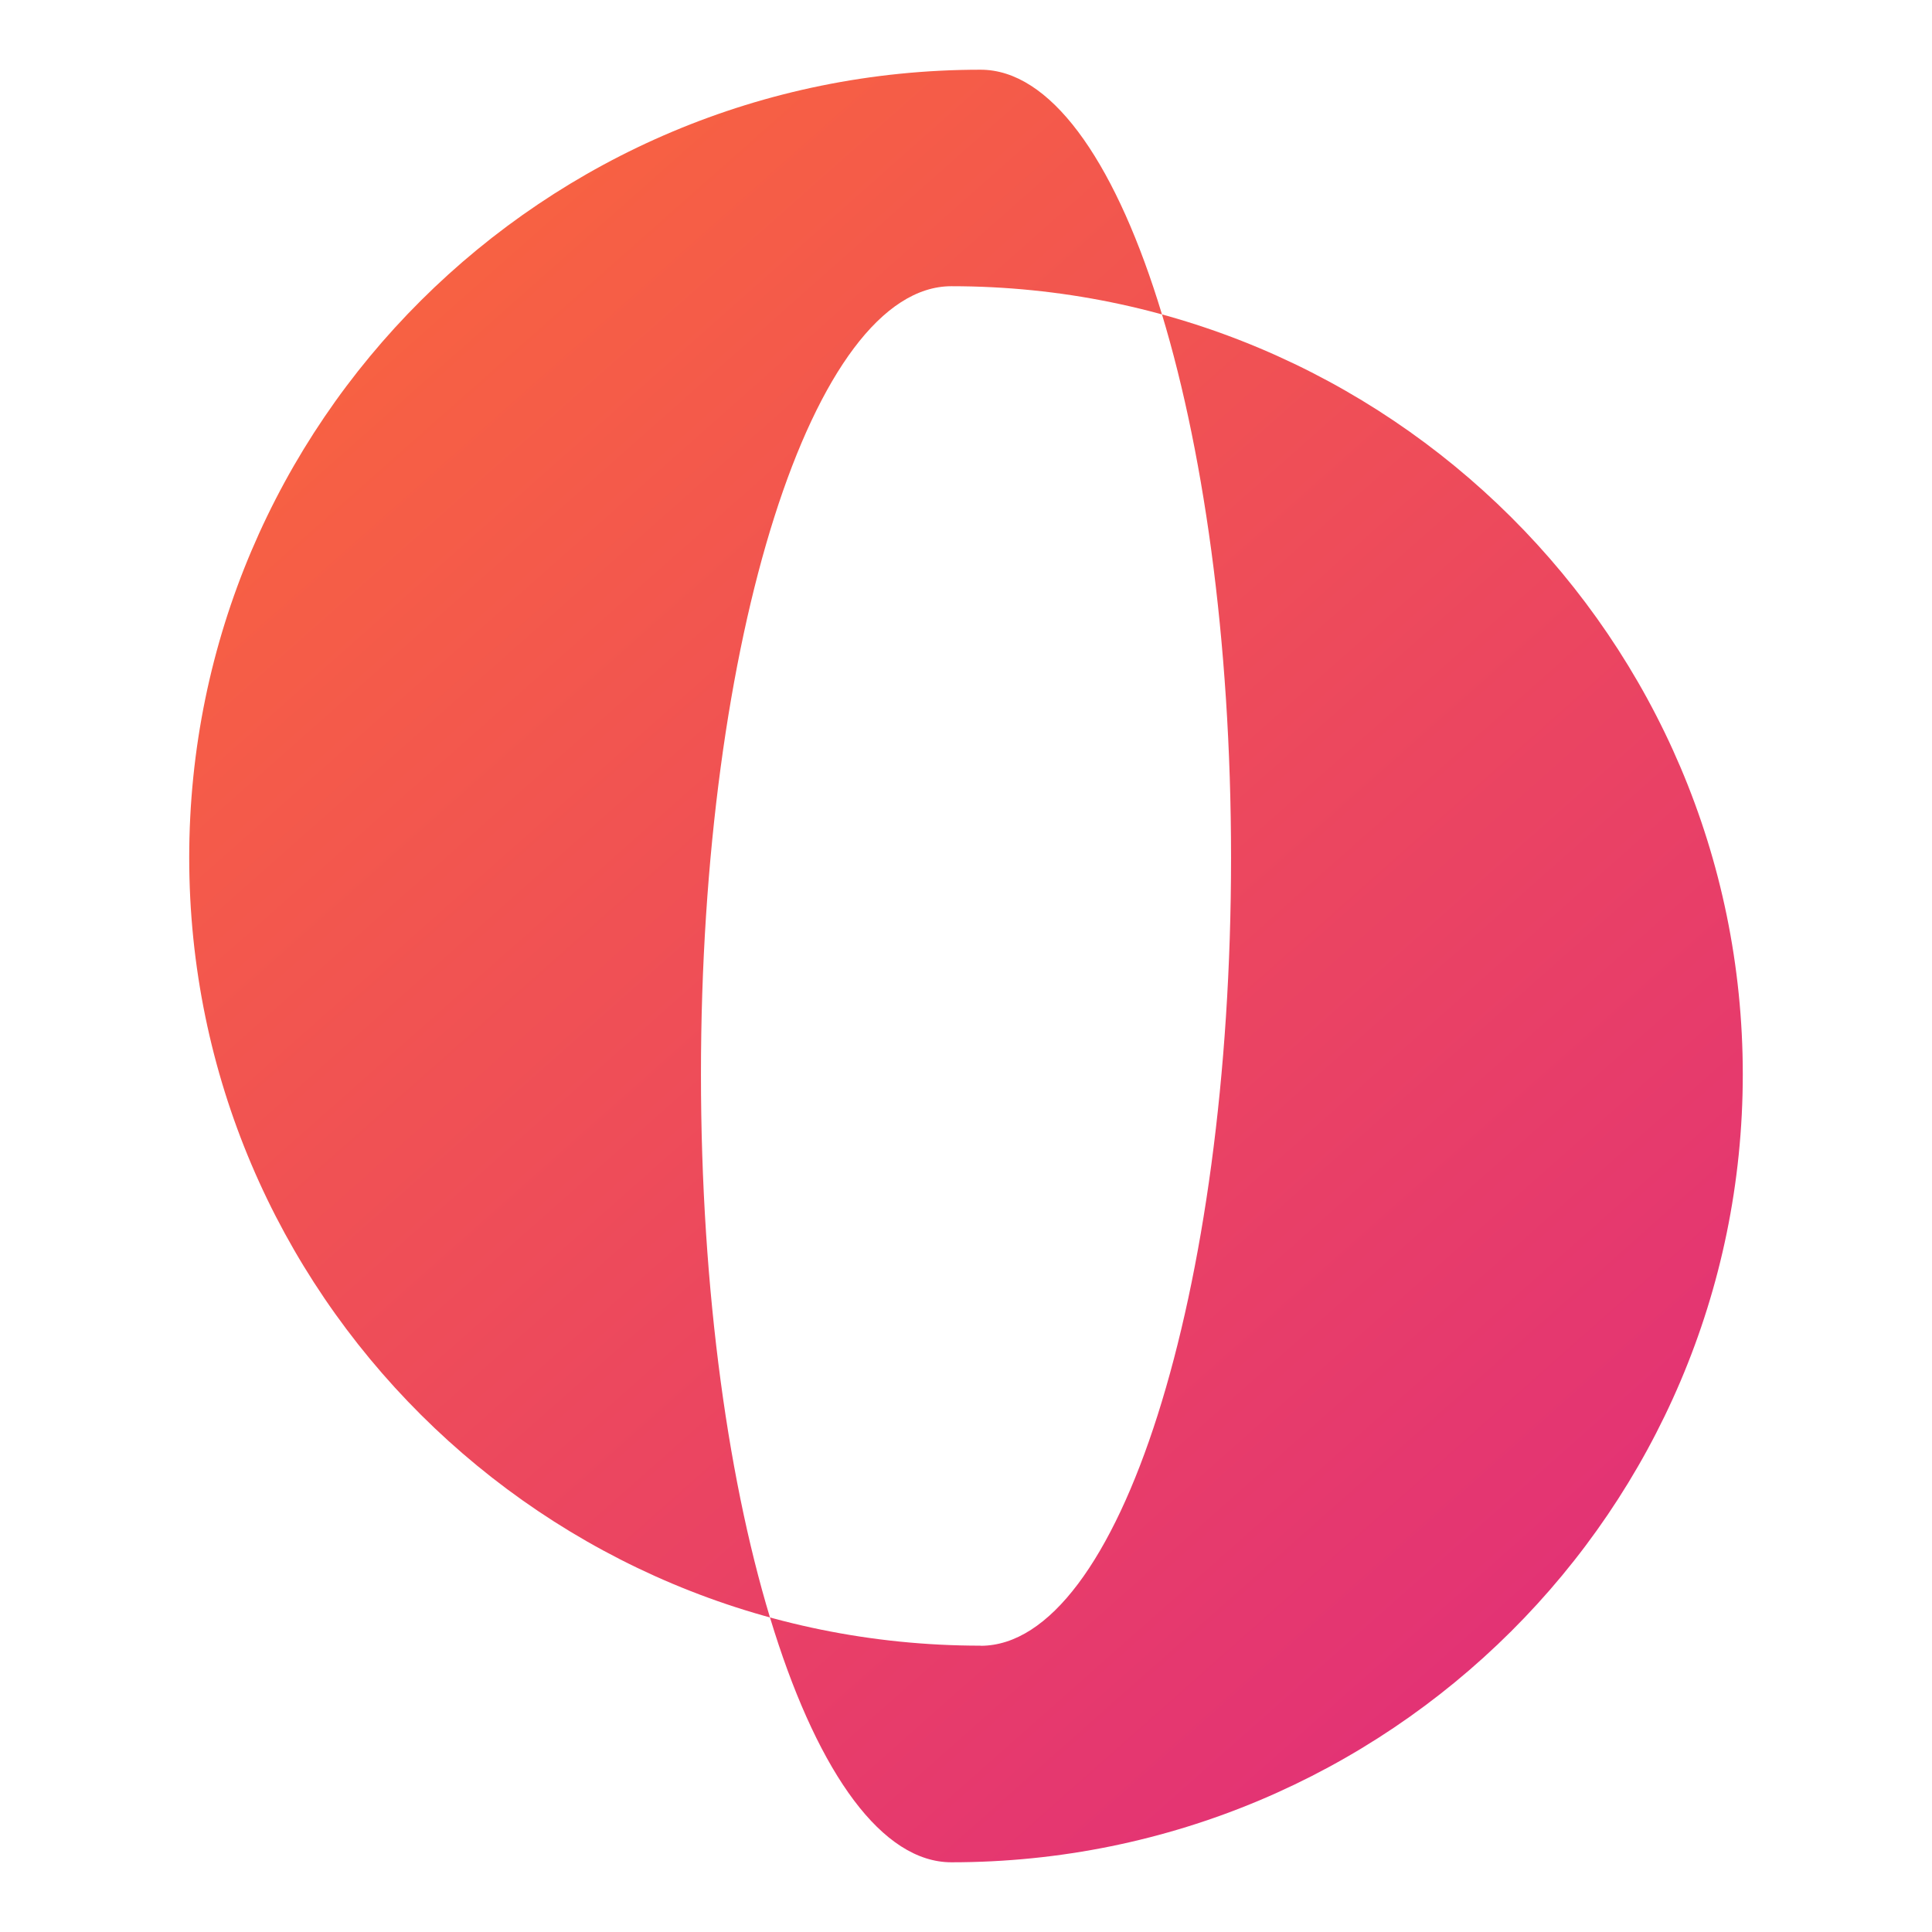 <svg width="97" height="97" viewBox="0 0 97 97" fill="none" xmlns="http://www.w3.org/2000/svg">
<path d="M47.768 93.5C69.712 93.5 87.5 75.787 87.5 53.935C87.5 32.083 69.712 14.37 47.768 14.37C40.824 14.37 35.193 32.083 35.193 53.935C35.193 75.787 40.824 93.5 47.768 93.5ZM49.232 82.624C27.288 82.624 9.5 64.911 9.5 43.059C9.5 21.207 27.288 3.5 49.232 3.5C56.176 3.5 61.807 21.213 61.807 43.065C61.807 64.917 56.176 82.63 49.232 82.63V82.624Z" fill="url(#paint0_linear_35_339)"/>
<defs>
<linearGradient id="paint0_linear_35_339" x1="9.5" y1="3.5" x2="88.487" y2="92.625" gradientUnits="userSpaceOnUse">
<stop stop-color="#FB6A39"/>
<stop offset="1" stop-color="#DF2A7E"/>
</linearGradient>
</defs>
</svg>